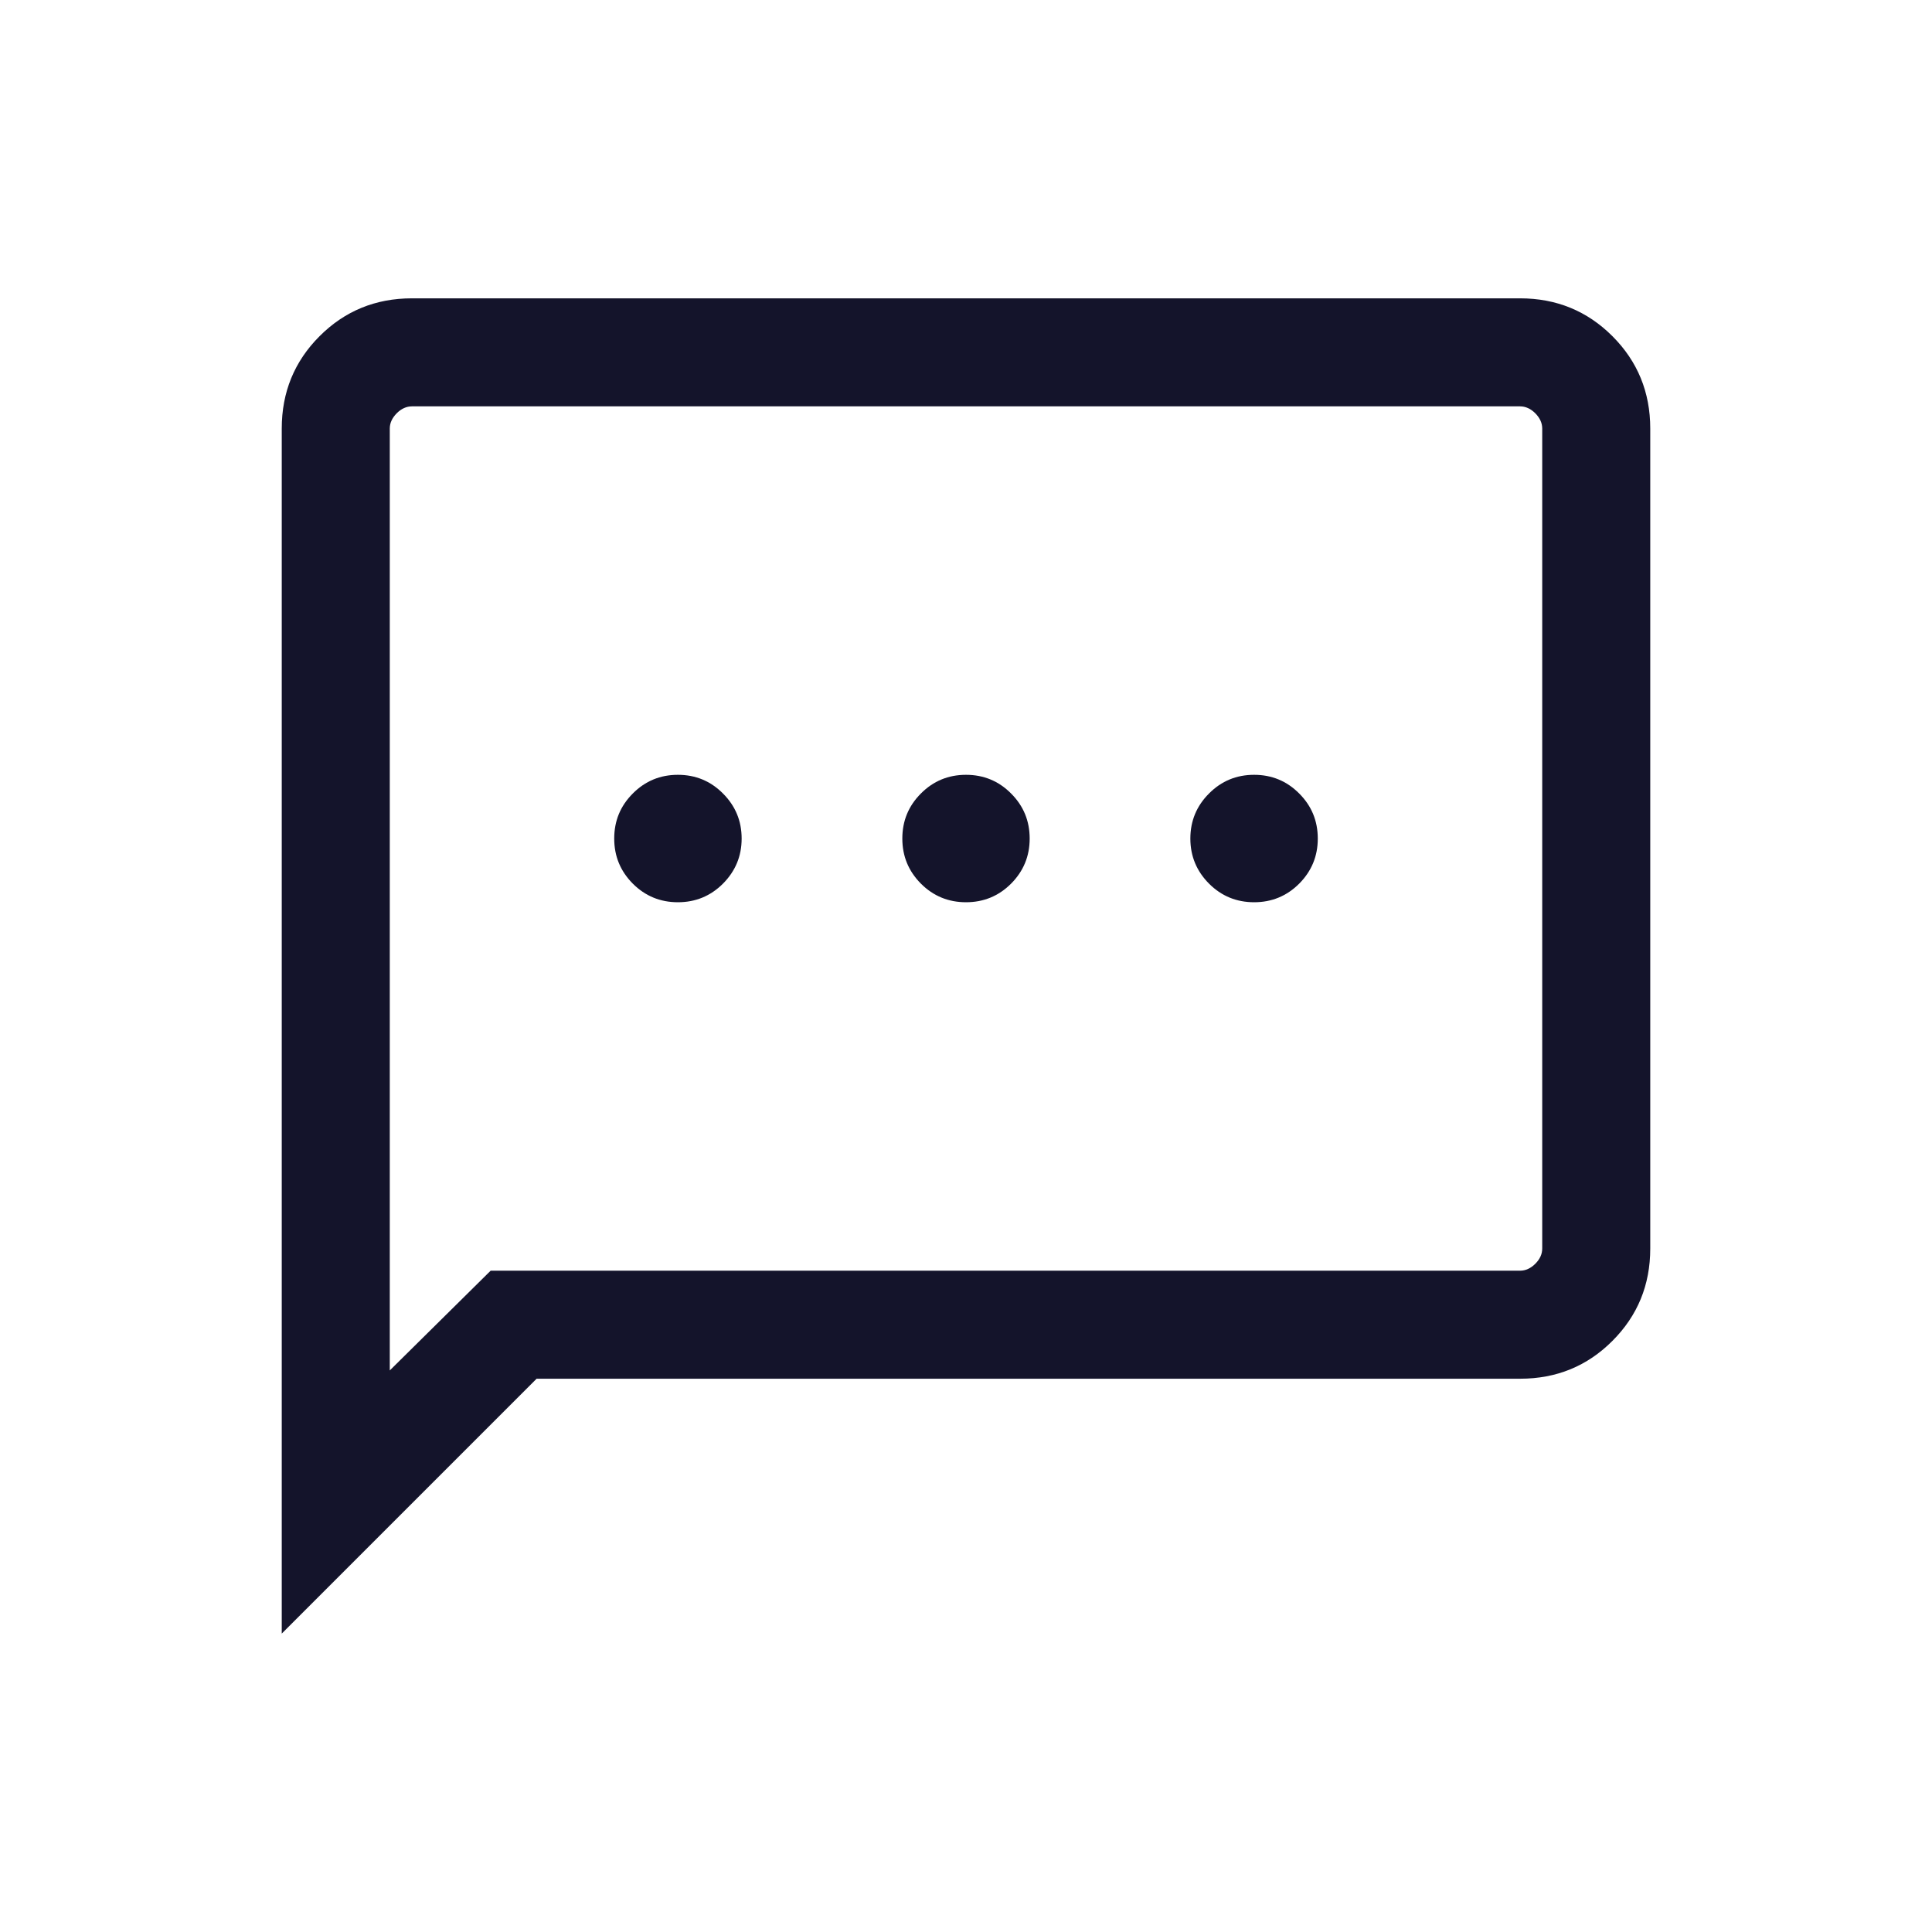 <svg width="24" height="24" viewBox="0 0 24 24" fill="none" xmlns="http://www.w3.org/2000/svg">
<mask id="mask0_6917_10927" style="mask-type:alpha" maskUnits="userSpaceOnUse" x="0" y="0" width="24" height="24">
<rect width="24" height="24" fill="#D9D9D9"/>
</mask>
<g mask="url(#mask0_6917_10927)">
<path d="M8.421 11.208C8.64 11.208 8.827 11.131 8.981 10.977C9.135 10.822 9.213 10.636 9.213 10.417C9.213 10.197 9.135 10.011 8.981 9.857C8.827 9.702 8.64 9.625 8.421 9.625C8.202 9.625 8.015 9.702 7.861 9.857C7.707 10.011 7.63 10.197 7.63 10.417C7.63 10.636 7.707 10.822 7.861 10.977C8.015 11.131 8.202 11.208 8.421 11.208ZM12 11.208C12.219 11.208 12.406 11.131 12.56 10.977C12.714 10.822 12.791 10.636 12.791 10.417C12.791 10.197 12.714 10.011 12.56 9.857C12.406 9.702 12.219 9.625 12 9.625C11.781 9.625 11.594 9.702 11.44 9.857C11.286 10.011 11.209 10.197 11.209 10.417C11.209 10.636 11.286 10.822 11.44 10.977C11.594 11.131 11.781 11.208 12 11.208ZM15.579 11.208C15.798 11.208 15.985 11.131 16.139 10.977C16.293 10.822 16.37 10.636 16.37 10.417C16.37 10.197 16.293 10.011 16.139 9.857C15.985 9.702 15.798 9.625 15.579 9.625C15.36 9.625 15.173 9.702 15.019 9.857C14.865 10.011 14.787 10.197 14.787 10.417C14.787 10.636 14.865 10.822 15.019 10.977C15.173 11.131 15.36 11.208 15.579 11.208ZM3.5 20.293V5.323C3.5 4.872 3.657 4.489 3.97 4.176C4.283 3.863 4.665 3.706 5.117 3.706H18.883C19.334 3.706 19.717 3.863 20.03 4.176C20.343 4.489 20.5 4.872 20.5 5.323V15.51C20.5 15.962 20.343 16.344 20.03 16.657C19.717 16.971 19.334 17.127 18.883 17.127H6.666L3.5 20.293ZM6.095 15.785H18.883C18.951 15.785 19.015 15.756 19.072 15.699C19.129 15.642 19.158 15.579 19.158 15.51V5.323C19.158 5.255 19.129 5.192 19.072 5.134C19.015 5.077 18.951 5.048 18.883 5.048H5.117C5.049 5.048 4.985 5.077 4.928 5.134C4.871 5.192 4.842 5.255 4.842 5.323V17.024L6.095 15.785Z" fill="#14142B"/>
</g>
</svg>
